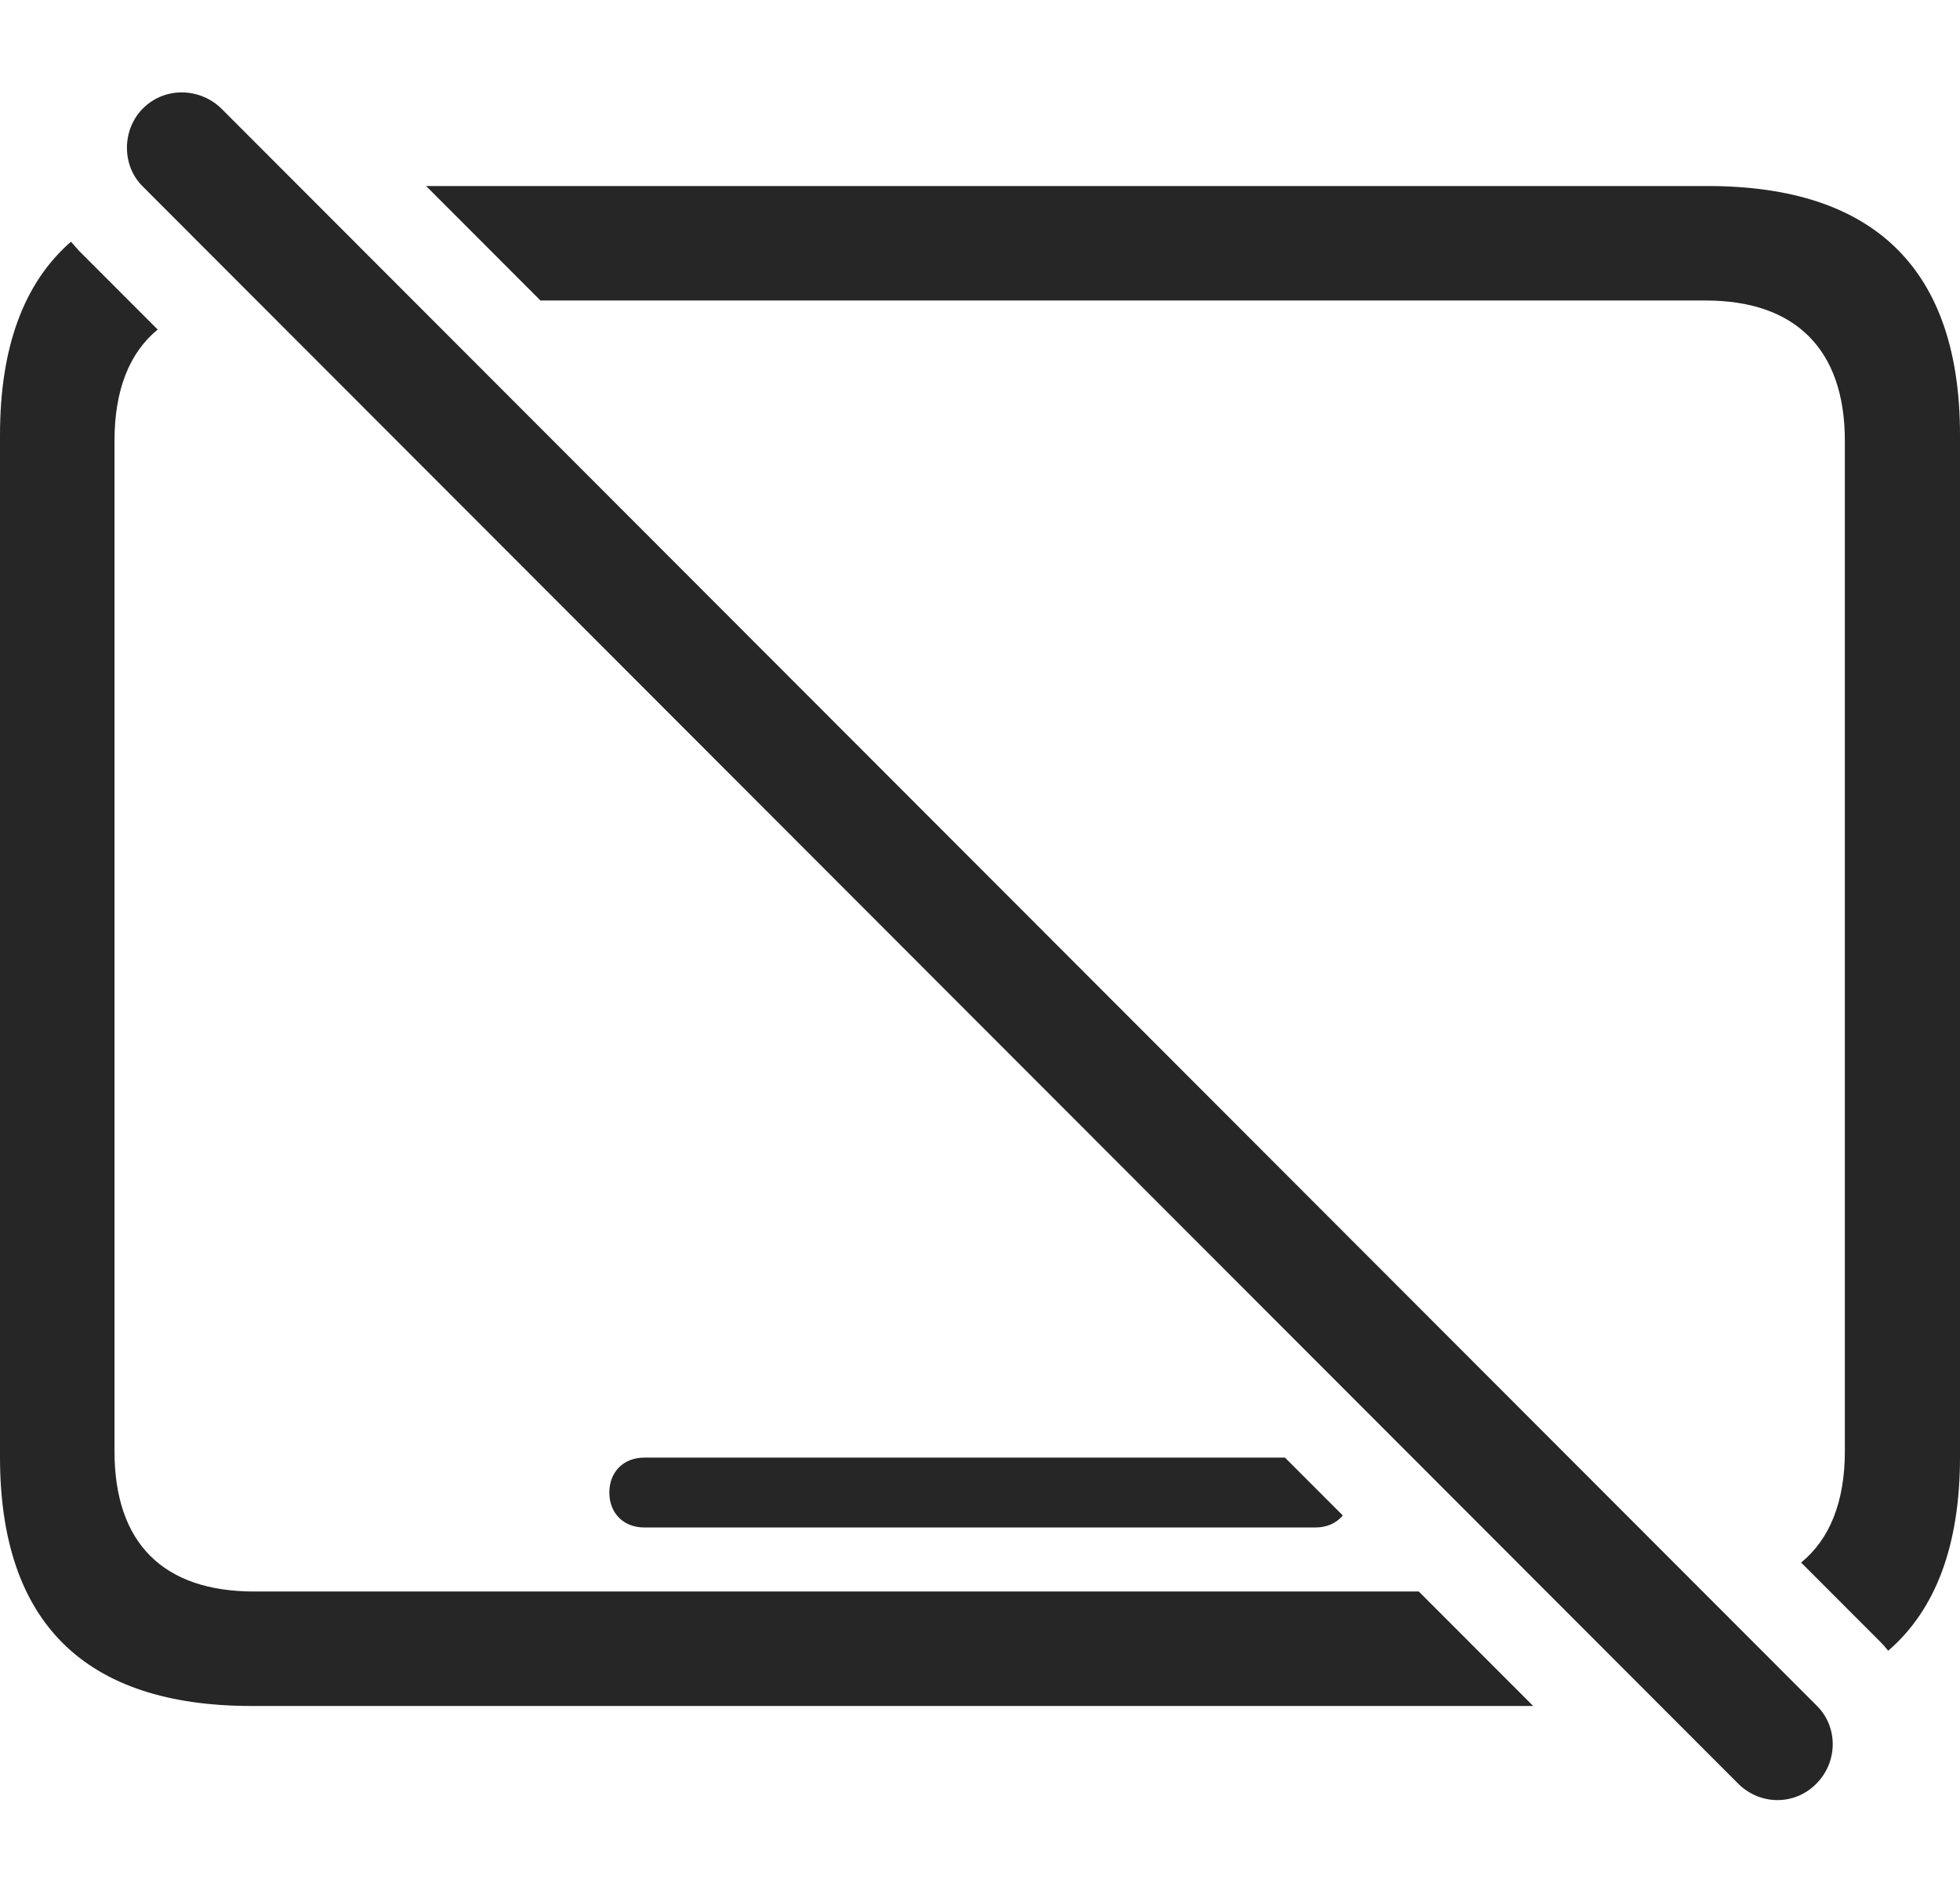 <?xml version="1.0" encoding="UTF-8"?>
<!--Generator: Apple Native CoreSVG 326-->
<!DOCTYPE svg
PUBLIC "-//W3C//DTD SVG 1.1//EN"
       "http://www.w3.org/Graphics/SVG/1.1/DTD/svg11.dtd">
<svg version="1.1" xmlns="http://www.w3.org/2000/svg" xmlns:xlink="http://www.w3.org/1999/xlink" viewBox="0 0 757.5 730.563">
 <g>
  <rect height="730.563" opacity="0" width="757.5" x="0" y="0"/>
  <path d="M30.5 96.906L60.95 127.382C49.97 136.368 44.25 150.79 44.25 170.406L44.25 560.906C44.25 596.656 63.25 615.156 98.25 615.156L548.33 615.156L592.544 659.406L97.25 659.406C32.75 659.406 0 627.156 0 563.156L0 168.156C0 134.31 9.16 109.344 27.424 93.424ZM757.5 168.156L757.5 563.156C757.5 597.045 748.245 622.103 729.754 638.049C728.831 636.872 727.817 635.748 726.75 634.656L696.098 603.967C707.114 594.981 713 580.547 713 560.906L713 170.406C713 134.656 693.5 116.156 659.25 116.156L208.88 116.156L164.684 71.906L660 71.906C724.75 71.906 757.5 104.406 757.5 168.156ZM518.967 585.769C516.542 588.687 512.834 590.406 508.5 590.406L249 590.406C241 590.406 235.5 584.906 235.5 576.906C235.5 568.906 241 563.406 249 563.406L496.622 563.406Z" fill="black" fill-opacity="0.85"/>
  <path d="M671.75 689.406C680.25 697.906 693.75 697.906 702 689.406C710.25 681.156 710.5 667.656 702.25 659.406L85.5 41.906C77.25 33.906 63.75 33.406 55.25 41.906C47 50.156 47 64.156 55.25 72.156Z" fill="black" fill-opacity="0.85"/>
 </g>
</svg>

